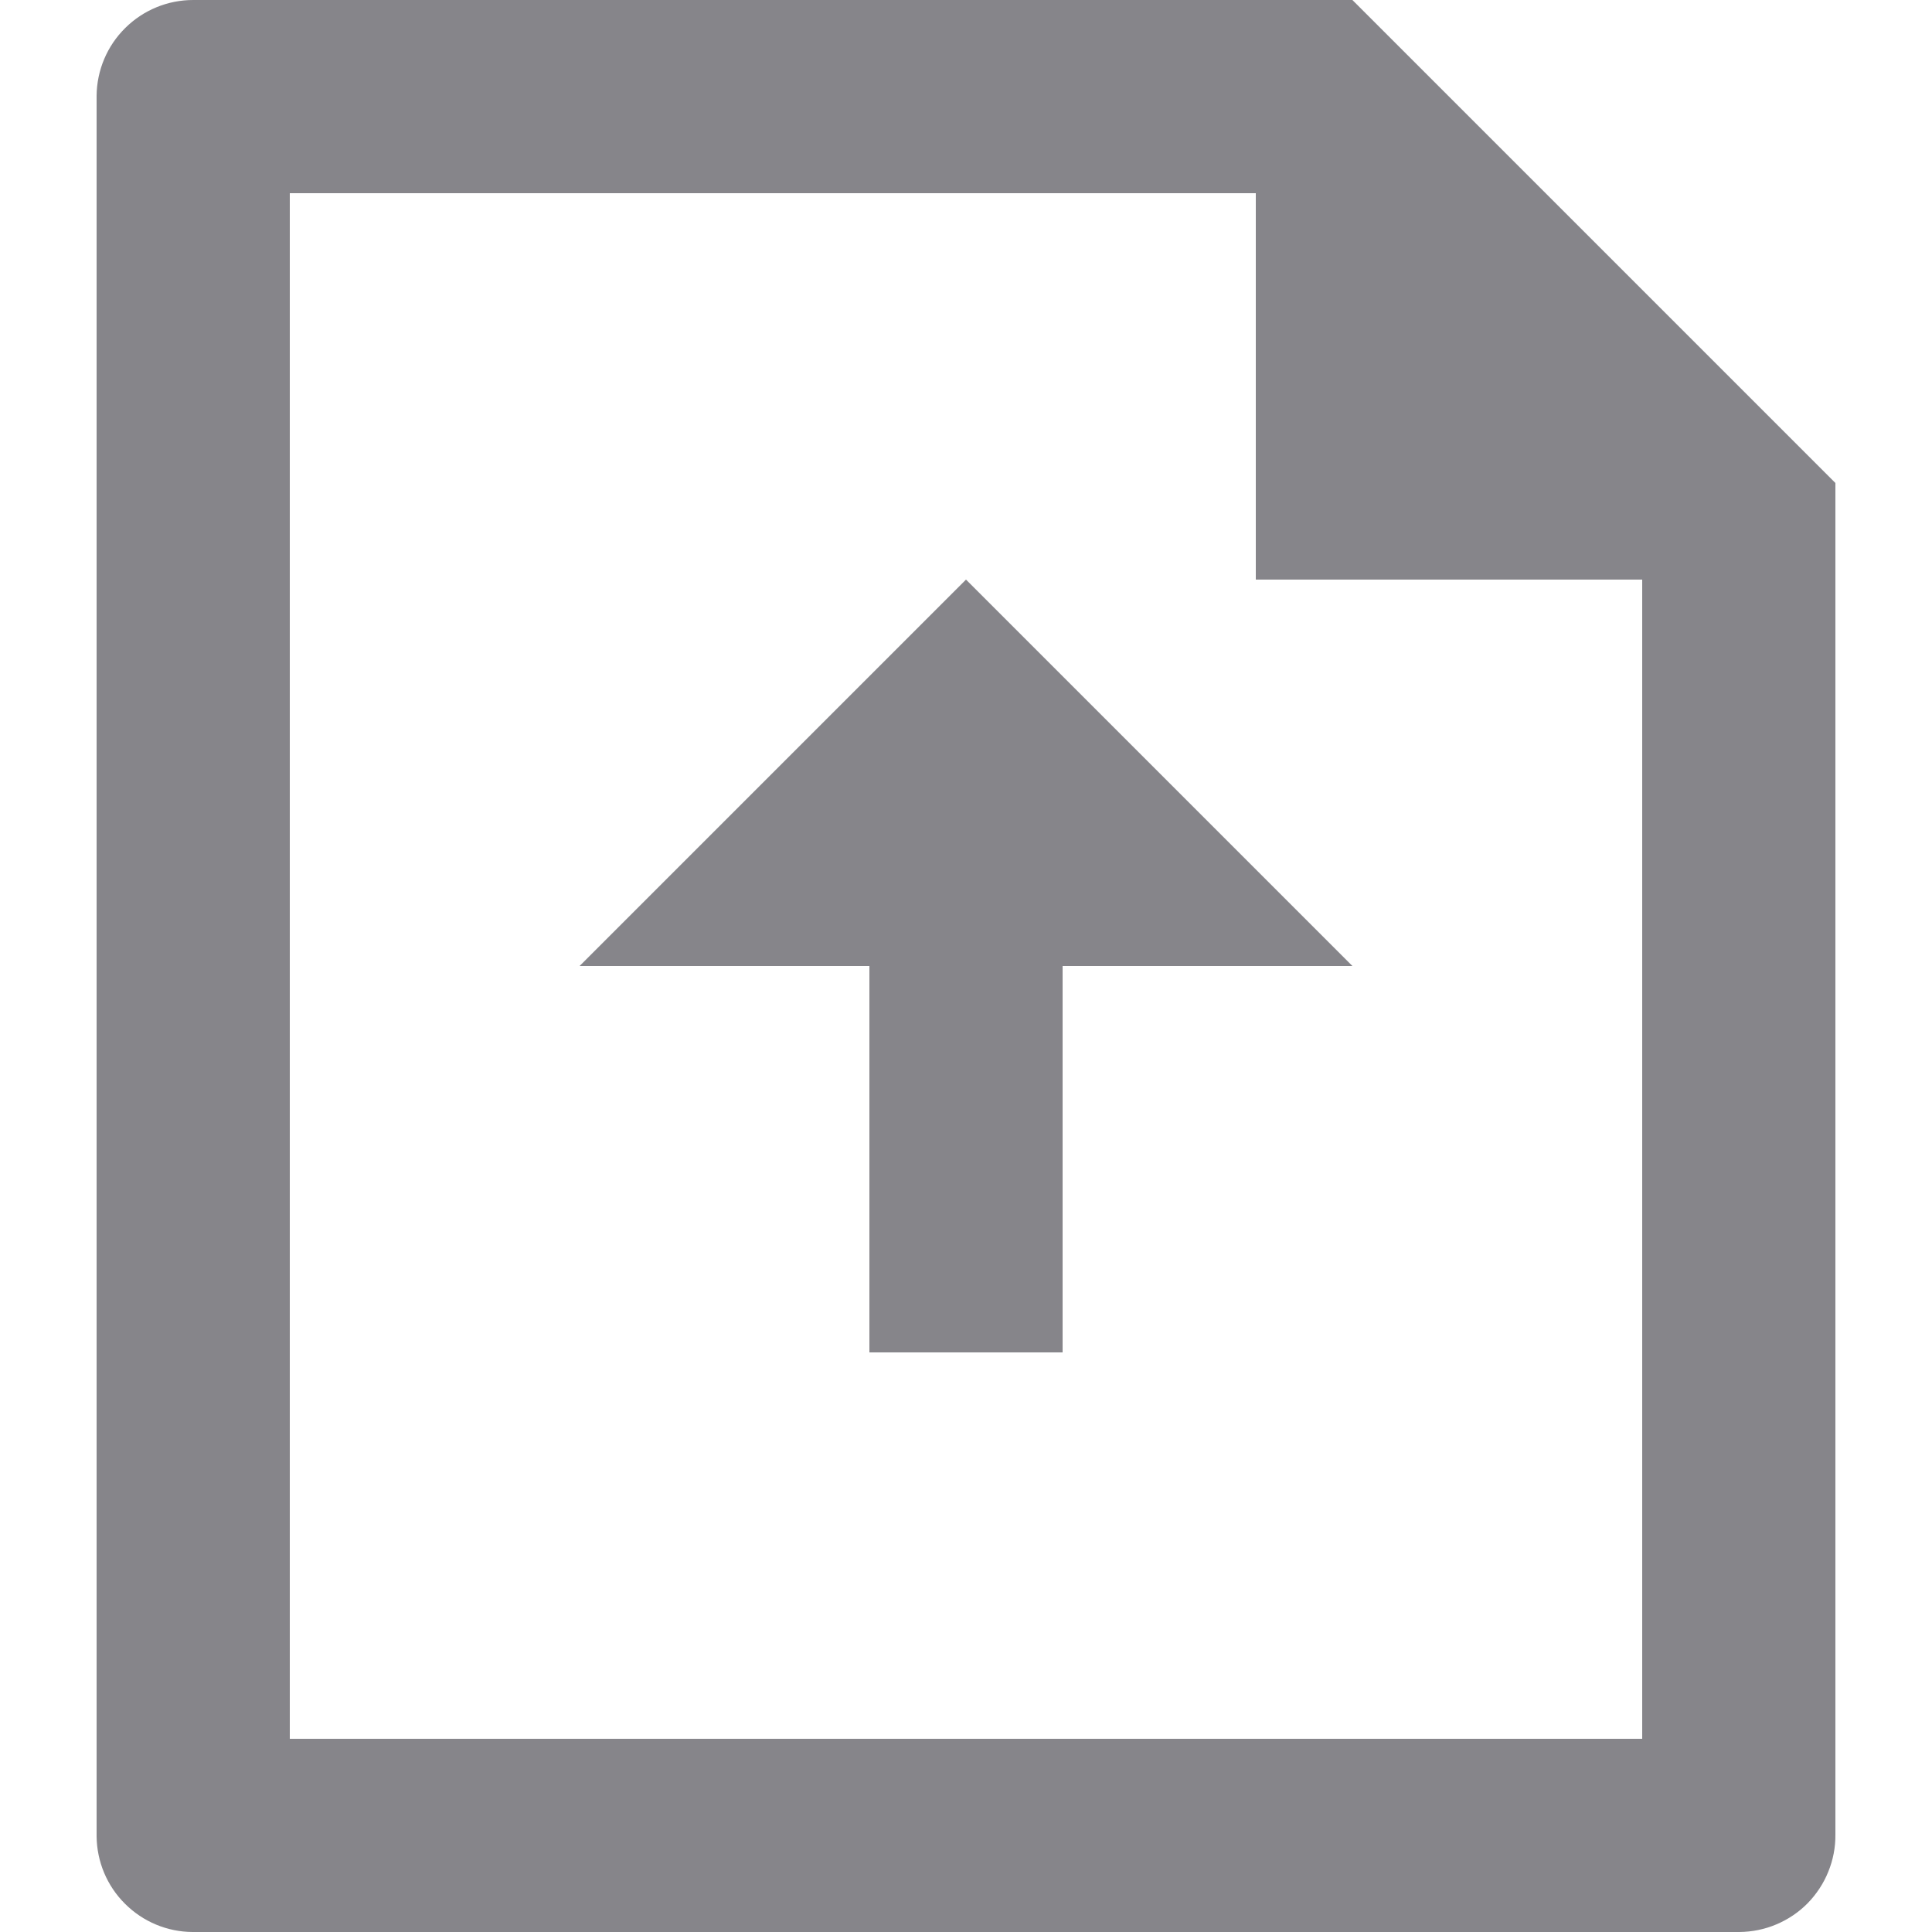 <svg width="16" height="16" viewBox="0 0 16 16" fill="none" xmlns="http://www.w3.org/2000/svg">
<path d="M10.4 1.6H2.4V14.4H13.6V4.8H10.4V1.6ZM0.8 0.793C0.802 0.582 0.887 0.38 1.037 0.232C1.187 0.083 1.389 -8.0756e-06 1.6 5.87035e-10H11.2L15.2 4V15.194C15.201 15.299 15.181 15.403 15.141 15.501C15.102 15.598 15.043 15.687 14.97 15.762C14.896 15.837 14.808 15.896 14.711 15.937C14.614 15.978 14.51 15.999 14.405 16H1.595C1.385 15.999 1.184 15.915 1.035 15.766C0.886 15.618 0.802 15.417 0.8 15.207V0.793ZM8.8 8V11.2H7.2V8H4.8L8 4.8L11.2 8H8.8Z" fill="#86858A"/>
</svg>
